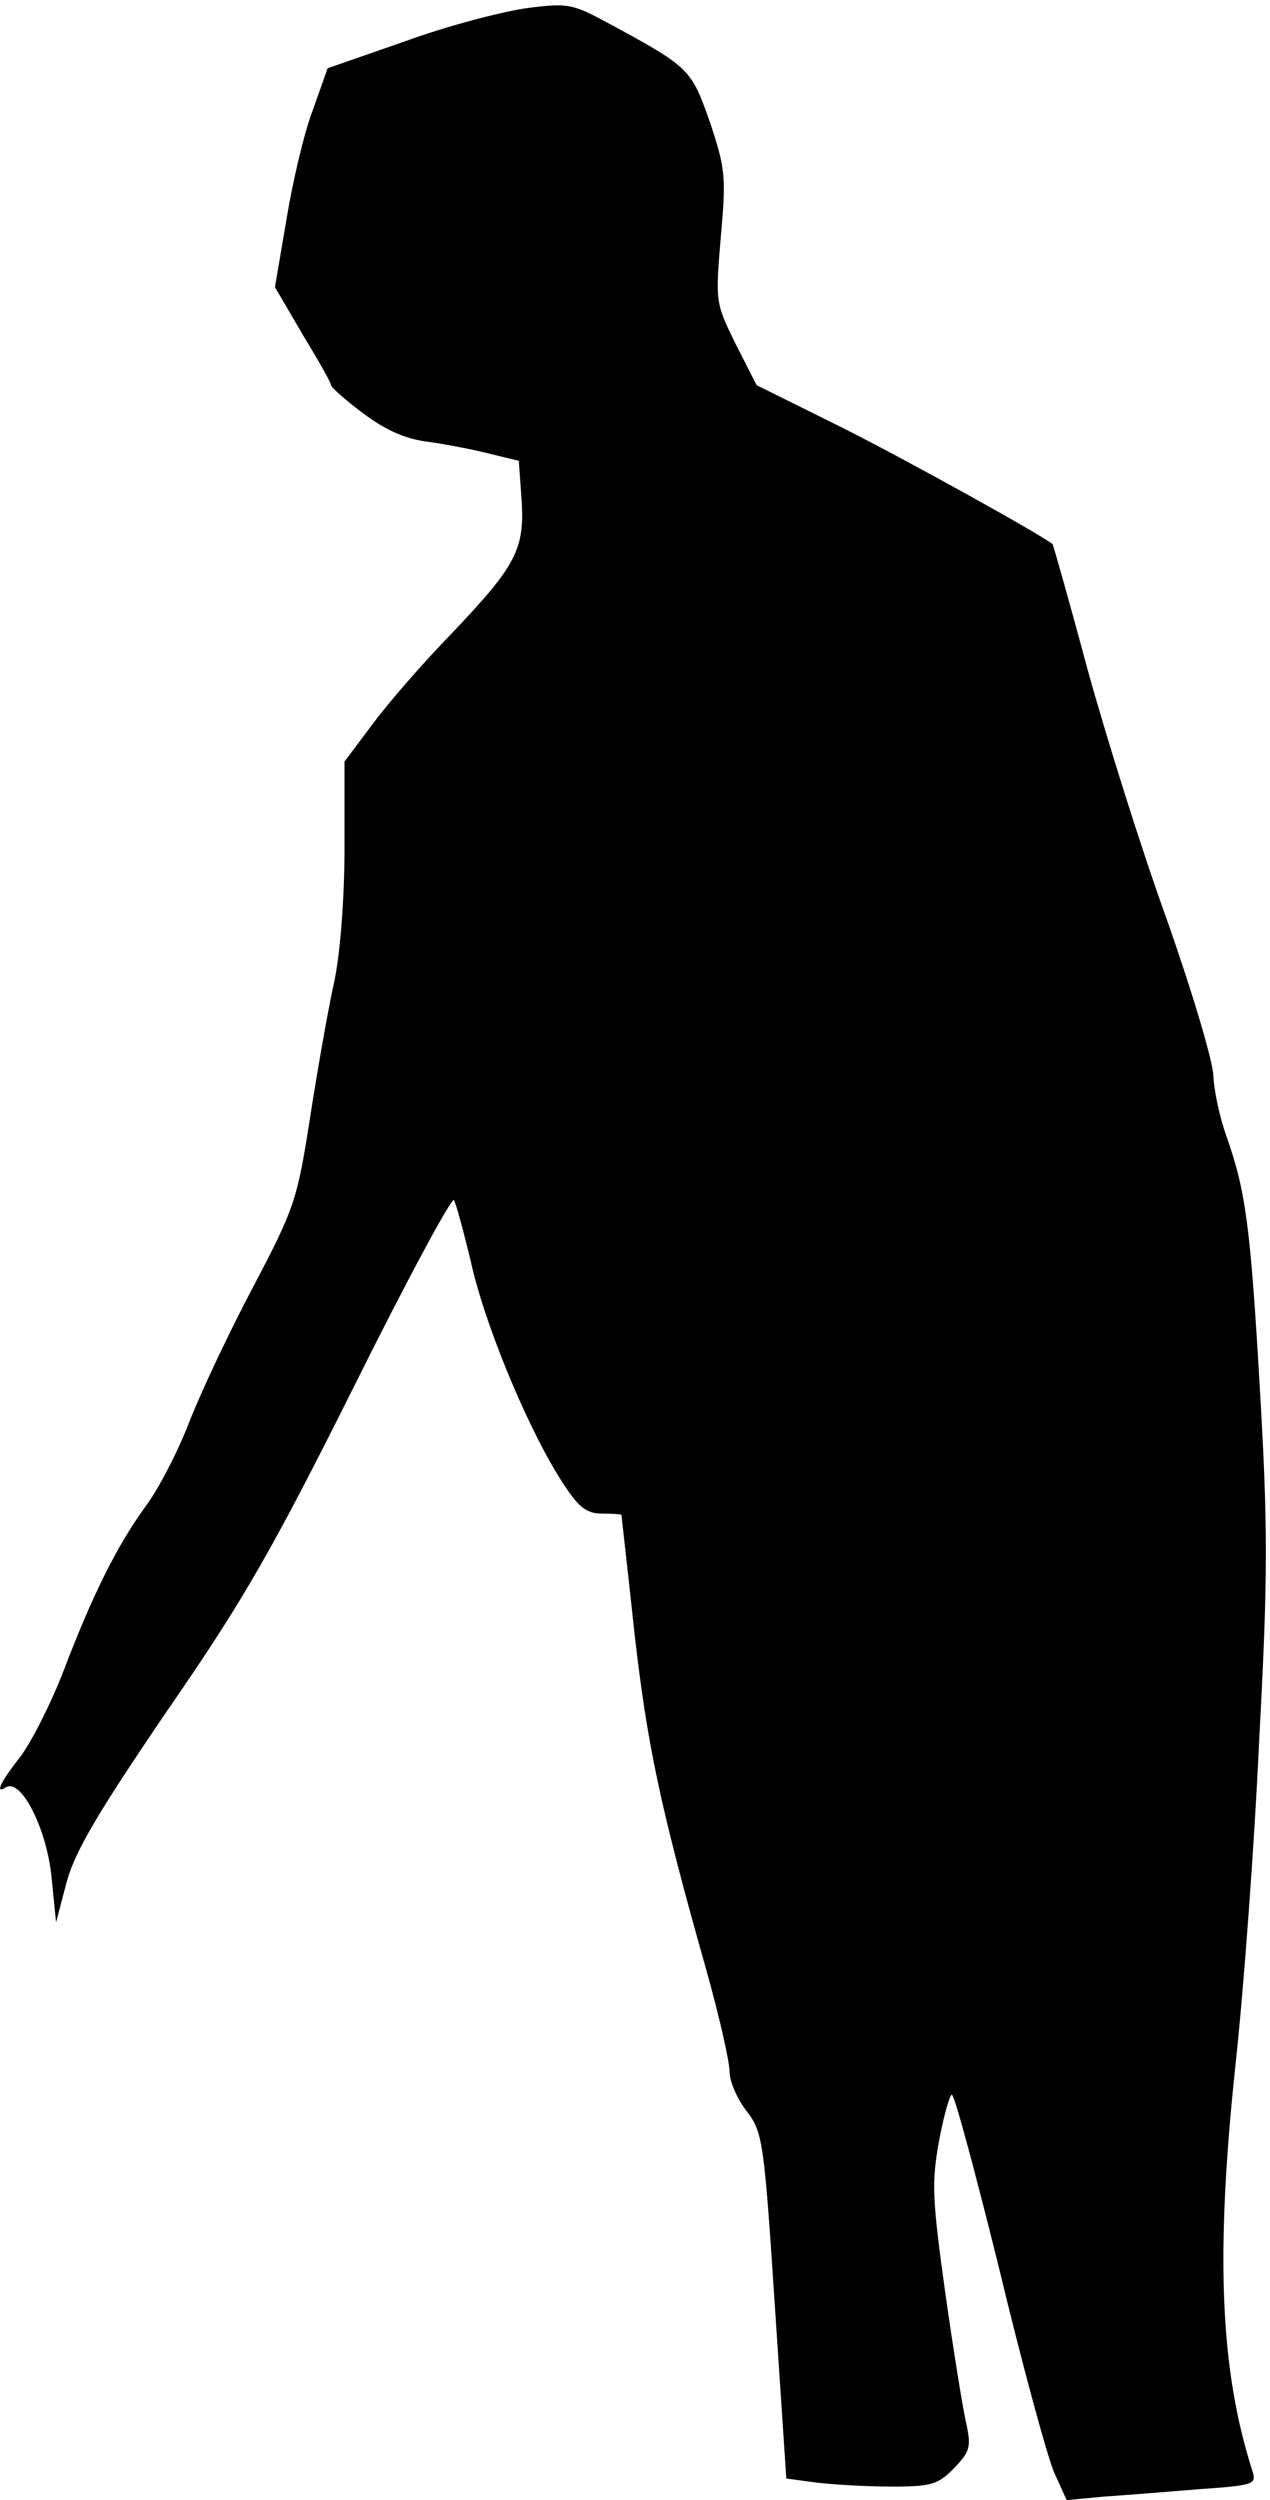 <?xml version="1.0" standalone="no"?>
<!DOCTYPE svg PUBLIC "-//W3C//DTD SVG 20010904//EN"
 "http://www.w3.org/TR/2001/REC-SVG-20010904/DTD/svg10.dtd">
<svg version="1.0" xmlns="http://www.w3.org/2000/svg"
 width="188pt" height="370pt" viewBox="0 0 188 370"
 preserveAspectRatio="xMidYMid meet">
<g transform="translate(0,370) scale(0.1,-0.1)"
fill="#000000" stroke="none">
<path fill="#000000" stroke="none" d="M780 3688 c-36 -5 -117 -26 -180 -49
l-115 -40 -22 -62 c-13 -34 -30 -107 -39 -162 l-17 -100 41 -70 c23 -38 42
-71 42 -75 0 -3 21 -22 48 -42 32 -24 62 -38 97 -42 28 -4 69 -12 92 -18 l41
-10 4 -56 c5 -74 -7 -98 -101 -197 -43 -44 -96 -105 -119 -136 l-42 -56 0
-126 c0 -75 -6 -155 -15 -199 -9 -40 -25 -131 -36 -202 -19 -122 -23 -134 -84
-250 -35 -66 -78 -157 -95 -201 -17 -44 -46 -100 -65 -125 -42 -58 -78 -130
-121 -243 -19 -49 -48 -106 -64 -127 -30 -38 -38 -56 -21 -45 22 13 59 -59 67
-130 l7 -70 16 61 c13 46 47 103 149 253 112 162 155 237 276 479 78 157 145
281 148 276 3 -5 16 -52 28 -104 24 -97 87 -246 136 -319 21 -32 33 -41 55
-41 16 0 29 -1 29 -2 0 -2 9 -79 19 -173 19 -167 38 -258 107 -502 19 -68 34
-134 34 -149 0 -14 11 -40 25 -58 24 -31 26 -44 42 -288 l17 -256 44 -6 c25
-3 75 -6 112 -6 59 0 69 3 93 28 23 24 25 31 17 67 -5 22 -19 109 -31 194 -19
137 -20 161 -9 222 7 38 16 69 19 69 4 0 35 -116 70 -257 34 -142 71 -277 81
-301 l19 -42 53 5 c29 2 93 7 141 11 84 6 87 7 81 27 -48 150 -55 320 -25 602
12 110 28 326 35 480 13 240 13 315 1 520 -14 242 -21 293 -50 375 -9 25 -18
65 -19 90 -2 25 -33 128 -69 230 -37 102 -89 268 -117 369 -27 101 -51 185
-52 186 -23 17 -210 121 -309 171 l-129 64 -31 61 c-30 61 -30 62 -22 158 8
89 7 101 -16 170 -28 79 -29 81 -151 147 -52 28 -59 30 -120 22z"/>
</g>
</svg>
